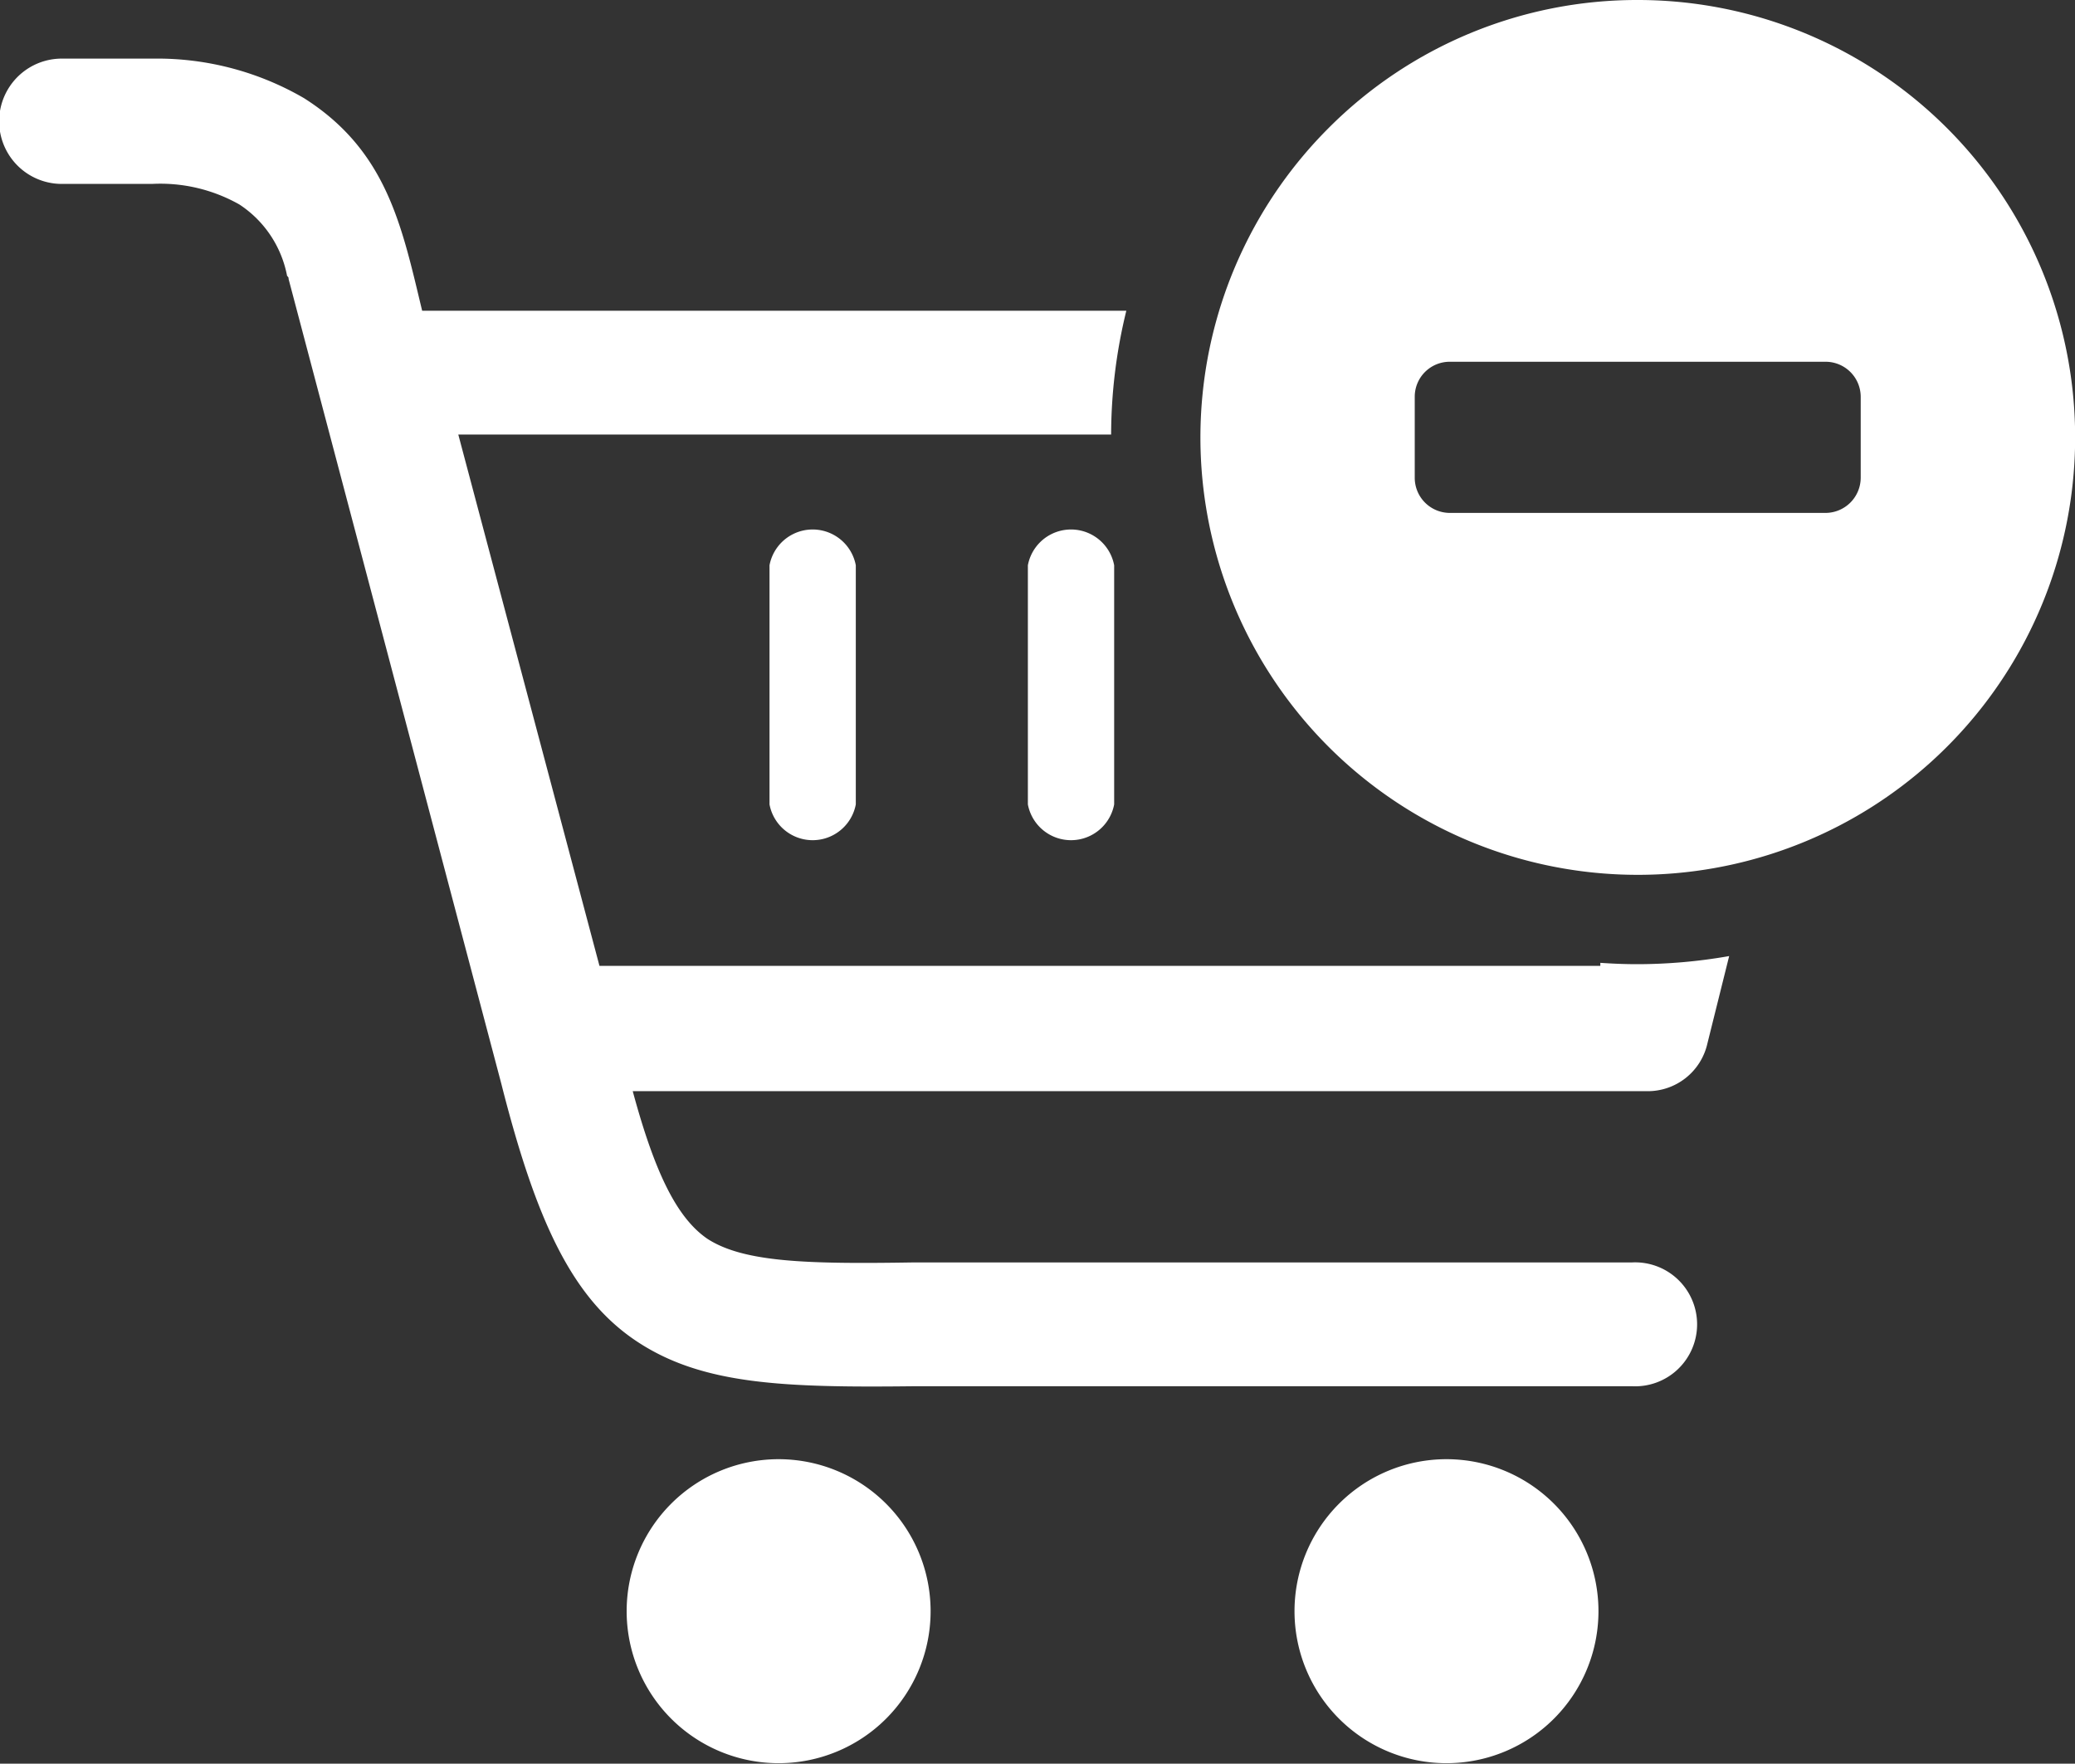 <svg id="Layer_1" data-name="Layer 1" fill="white" xmlns="http://www.w3.org/2000/svg" viewBox="0 0 122.88 104.43"><rect x="0" y="0" width="122.88" height="104.43" fill="#333333" stroke="none"/><defs><style>.cls-1{fill-rule:evenodd;}</style></defs><title>remove-cart-item</title><path class="cls-1" d="M97,0A25.9,25.9,0,1,1,78.67,7.59,25.79,25.79,0,0,1,97,0ZM3.66,10.89a3.71,3.71,0,0,1,0-7.42H9.11A17.3,17.3,0,0,1,18,5.81c4.92,3.12,5.79,7.57,7,12.59H66.7a31,31,0,0,0-.9,7.33H27.14L35.5,57.19H94.77l0-.18c.72.05,1.44.08,2.17.08a31.59,31.59,0,0,0,5.46-.48l-1.29,5.18a3.62,3.62,0,0,1-3.57,2.82H37.47c1.32,4.88,2.63,7.51,4.42,8.74,2.16,1.4,5.92,1.5,12.21,1.4H96.64a3.67,3.67,0,1,1,0,7.33H54.19c-7.79.09-12.58-.09-16.44-2.63s-6-7.14-8.07-15.31h0L17.09,16.52c0-.09,0-.09-.09-.19a6.51,6.51,0,0,0-2.82-4.22A9.51,9.51,0,0,0,9,10.89H3.66ZM60.87,33.47a2.6,2.6,0,0,1,5.11,0V47.63a2.6,2.6,0,0,1-5.11,0V33.47Zm-15.3,0a2.6,2.6,0,0,1,5.11,0V47.63a2.6,2.6,0,0,1-5.11,0V33.47ZM85.66,86.4a9,9,0,1,1-9,9,9,9,0,0,1,9-9Zm-39.55,0a9,9,0,1,1-9,9,9,9,0,0,1,9-9Zm64.08-62.91V28.3a2.09,2.09,0,0,1-2.07,2.07H85.85a2.08,2.08,0,0,1-2.07-2.07V23.49a2.07,2.07,0,0,1,2.07-2.07h22.27a2.08,2.08,0,0,1,2.07,2.07Z"/></svg>